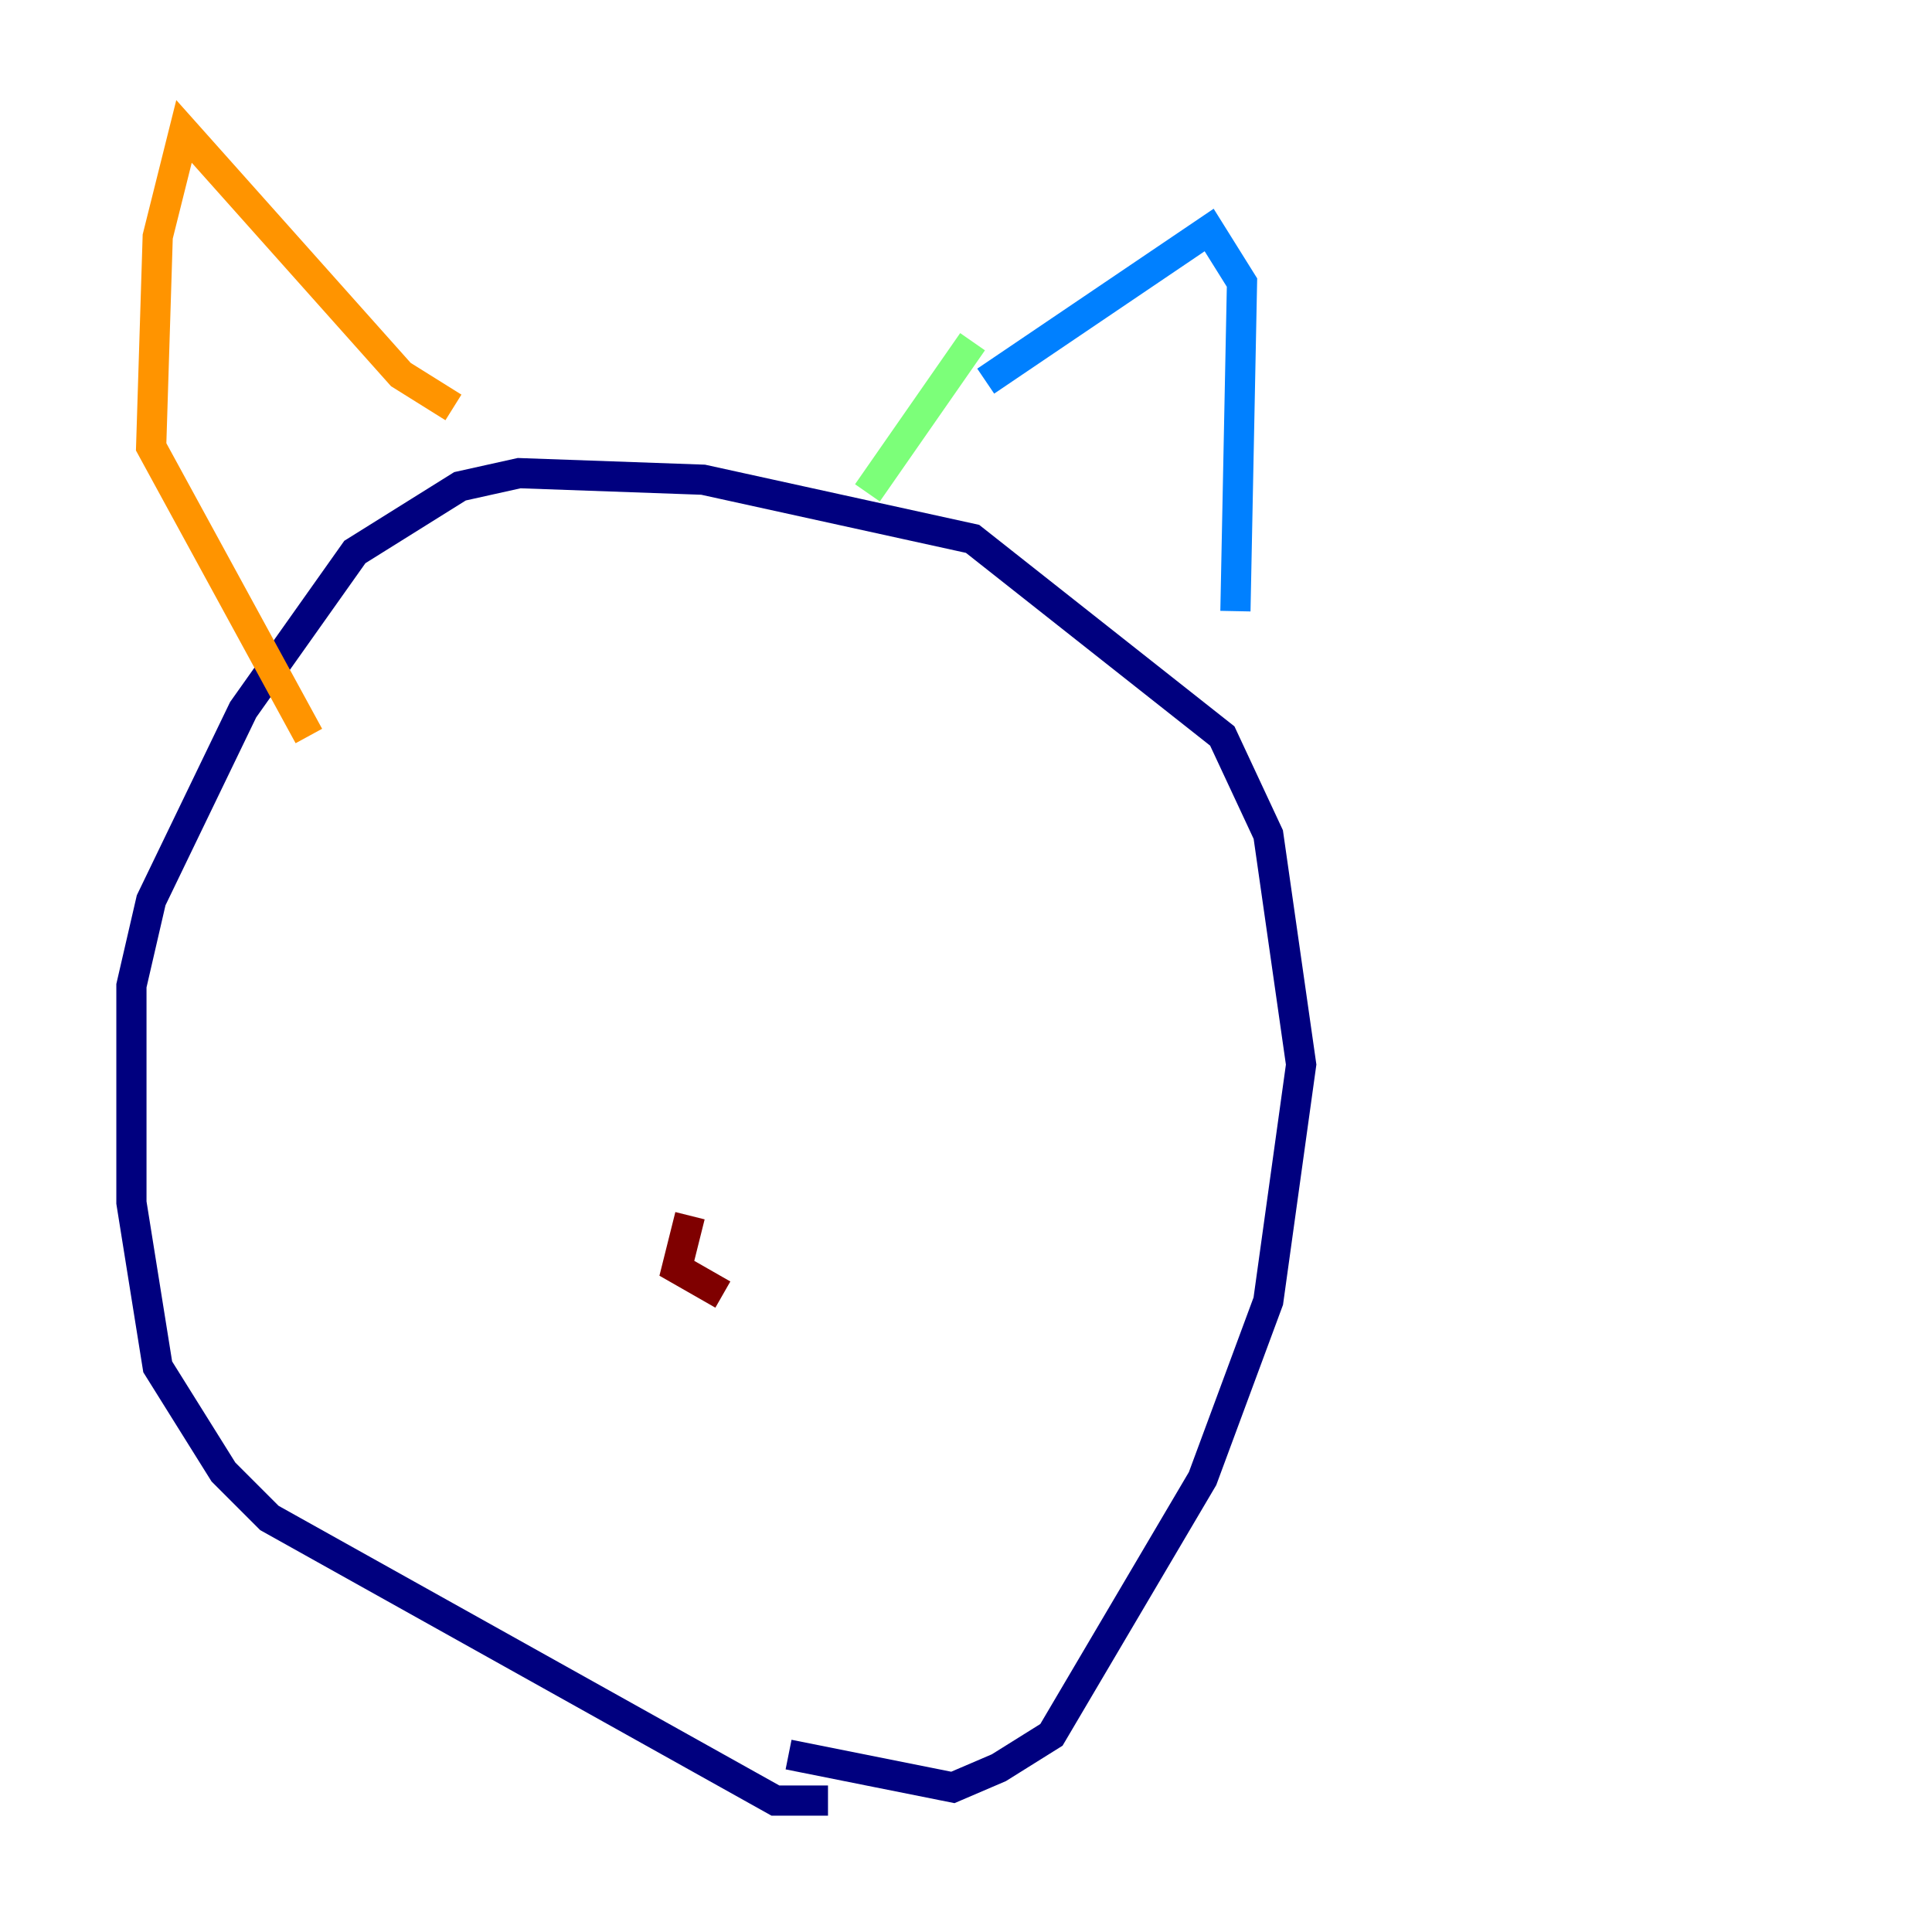 <?xml version="1.0" encoding="utf-8" ?>
<svg baseProfile="tiny" height="128" version="1.2" viewBox="0,0,128,128" width="128" xmlns="http://www.w3.org/2000/svg" xmlns:ev="http://www.w3.org/2001/xml-events" xmlns:xlink="http://www.w3.org/1999/xlink"><defs /><polyline fill="none" points="54.857,119.293 51.374,119.293 17.85,100.571 14.803,97.524 10.449,90.558 8.707,79.674 8.707,65.306 10.014,59.646 16.109,47.02 23.51,36.571 30.476,32.218 34.395,31.347 46.585,31.782 64.435,35.701 80.98,48.762 84.027,55.292 86.204,70.531 84.027,86.204 79.674,97.959 69.66,114.939 66.177,117.116 63.129,118.422 52.245,116.245" stroke="#00007f" stroke-width="2" /><polyline fill="none" points="65.306,25.252 80.109,15.238 82.286,18.721 81.85,40.49" stroke="#0080ff" stroke-width="2" /><polyline fill="none" points="64.435,22.64 57.469,32.653" stroke="#7cff79" stroke-width="2" /><polyline fill="none" points="30.041,26.993 26.558,24.816 12.191,8.707 10.449,15.674 10.014,29.605 20.463,48.762" stroke="#ff9400" stroke-width="2" /><polyline fill="none" points="47.891,85.769 44.843,84.027 45.714,80.544" stroke="#7f0000" stroke-width="2" /></svg>